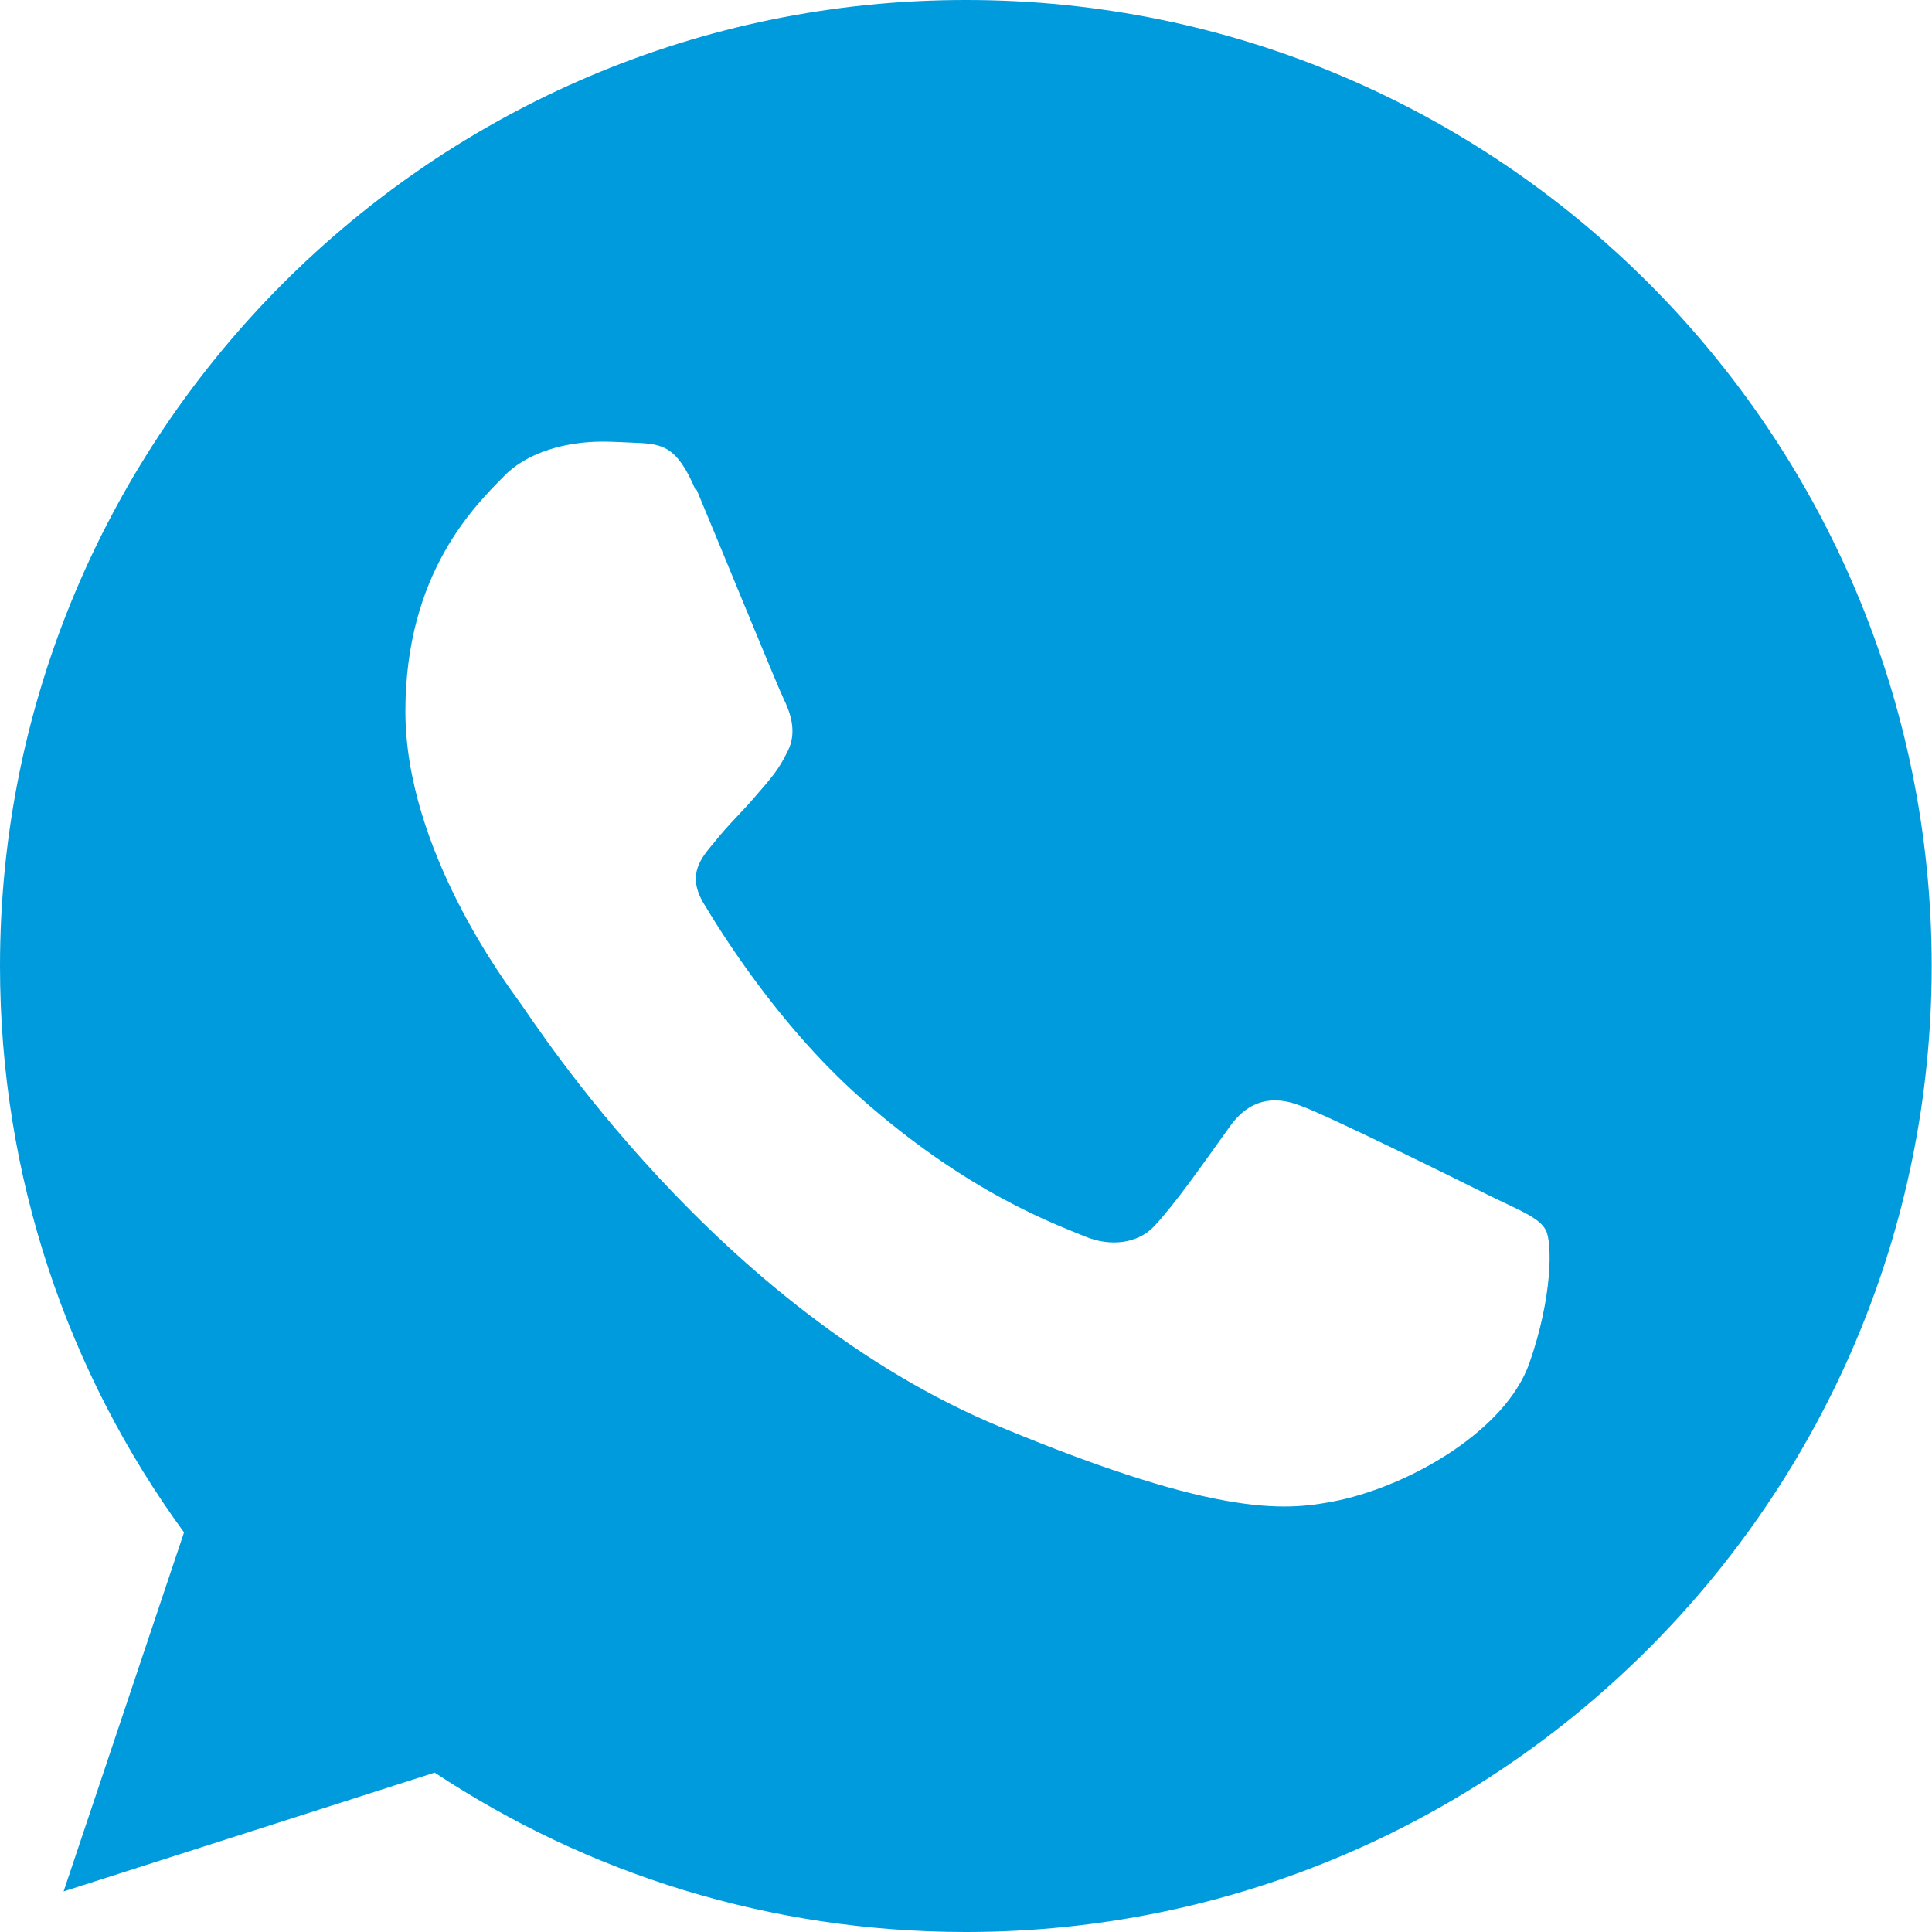 <svg width="12" height="12" viewBox="0 0 12 12" fill="none" xmlns="http://www.w3.org/2000/svg">
<g clip-path="url(#clip0_160_977)">
<path fill-rule="evenodd" clip-rule="evenodd" d="M5.997 0C2.69 0 0 2.692 0 6C0 7.312 0.422 8.53 1.143 9.518L0.395 11.748L2.7 11.01C3.647 11.637 4.78 12 6 12C9.307 12 11.998 9.307 11.998 6C11.998 2.692 9.31 0 6.003 0H6H5.997ZM4.322 3.047C4.205 2.77 4.117 2.757 3.942 2.75C3.882 2.748 3.815 2.743 3.743 2.743C3.513 2.743 3.272 2.81 3.13 2.958C2.953 3.138 2.518 3.558 2.518 4.418C2.518 5.277 3.145 6.11 3.23 6.228C3.317 6.345 4.452 8.135 6.218 8.865C7.598 9.438 8.005 9.383 8.32 9.318C8.777 9.217 9.352 8.88 9.498 8.47C9.643 8.06 9.643 7.713 9.6 7.638C9.557 7.562 9.443 7.52 9.265 7.433C9.088 7.345 8.232 6.92 8.07 6.865C7.912 6.805 7.76 6.827 7.64 6.995C7.47 7.232 7.305 7.47 7.17 7.615C7.065 7.728 6.893 7.742 6.747 7.683C6.553 7.603 6.01 7.41 5.34 6.815C4.822 6.353 4.47 5.777 4.367 5.605C4.265 5.428 4.357 5.327 4.438 5.23C4.525 5.12 4.61 5.043 4.697 4.94C4.785 4.838 4.835 4.785 4.893 4.665C4.952 4.548 4.91 4.428 4.867 4.34C4.825 4.253 4.473 3.39 4.327 3.042L4.322 3.047Z" fill="#009BDD"/>
</g>
<defs>
<clipPath id="clip0_160_977">
<rect width="12" height="12" fill="white"/>
</clipPath>
</defs>
</svg>
